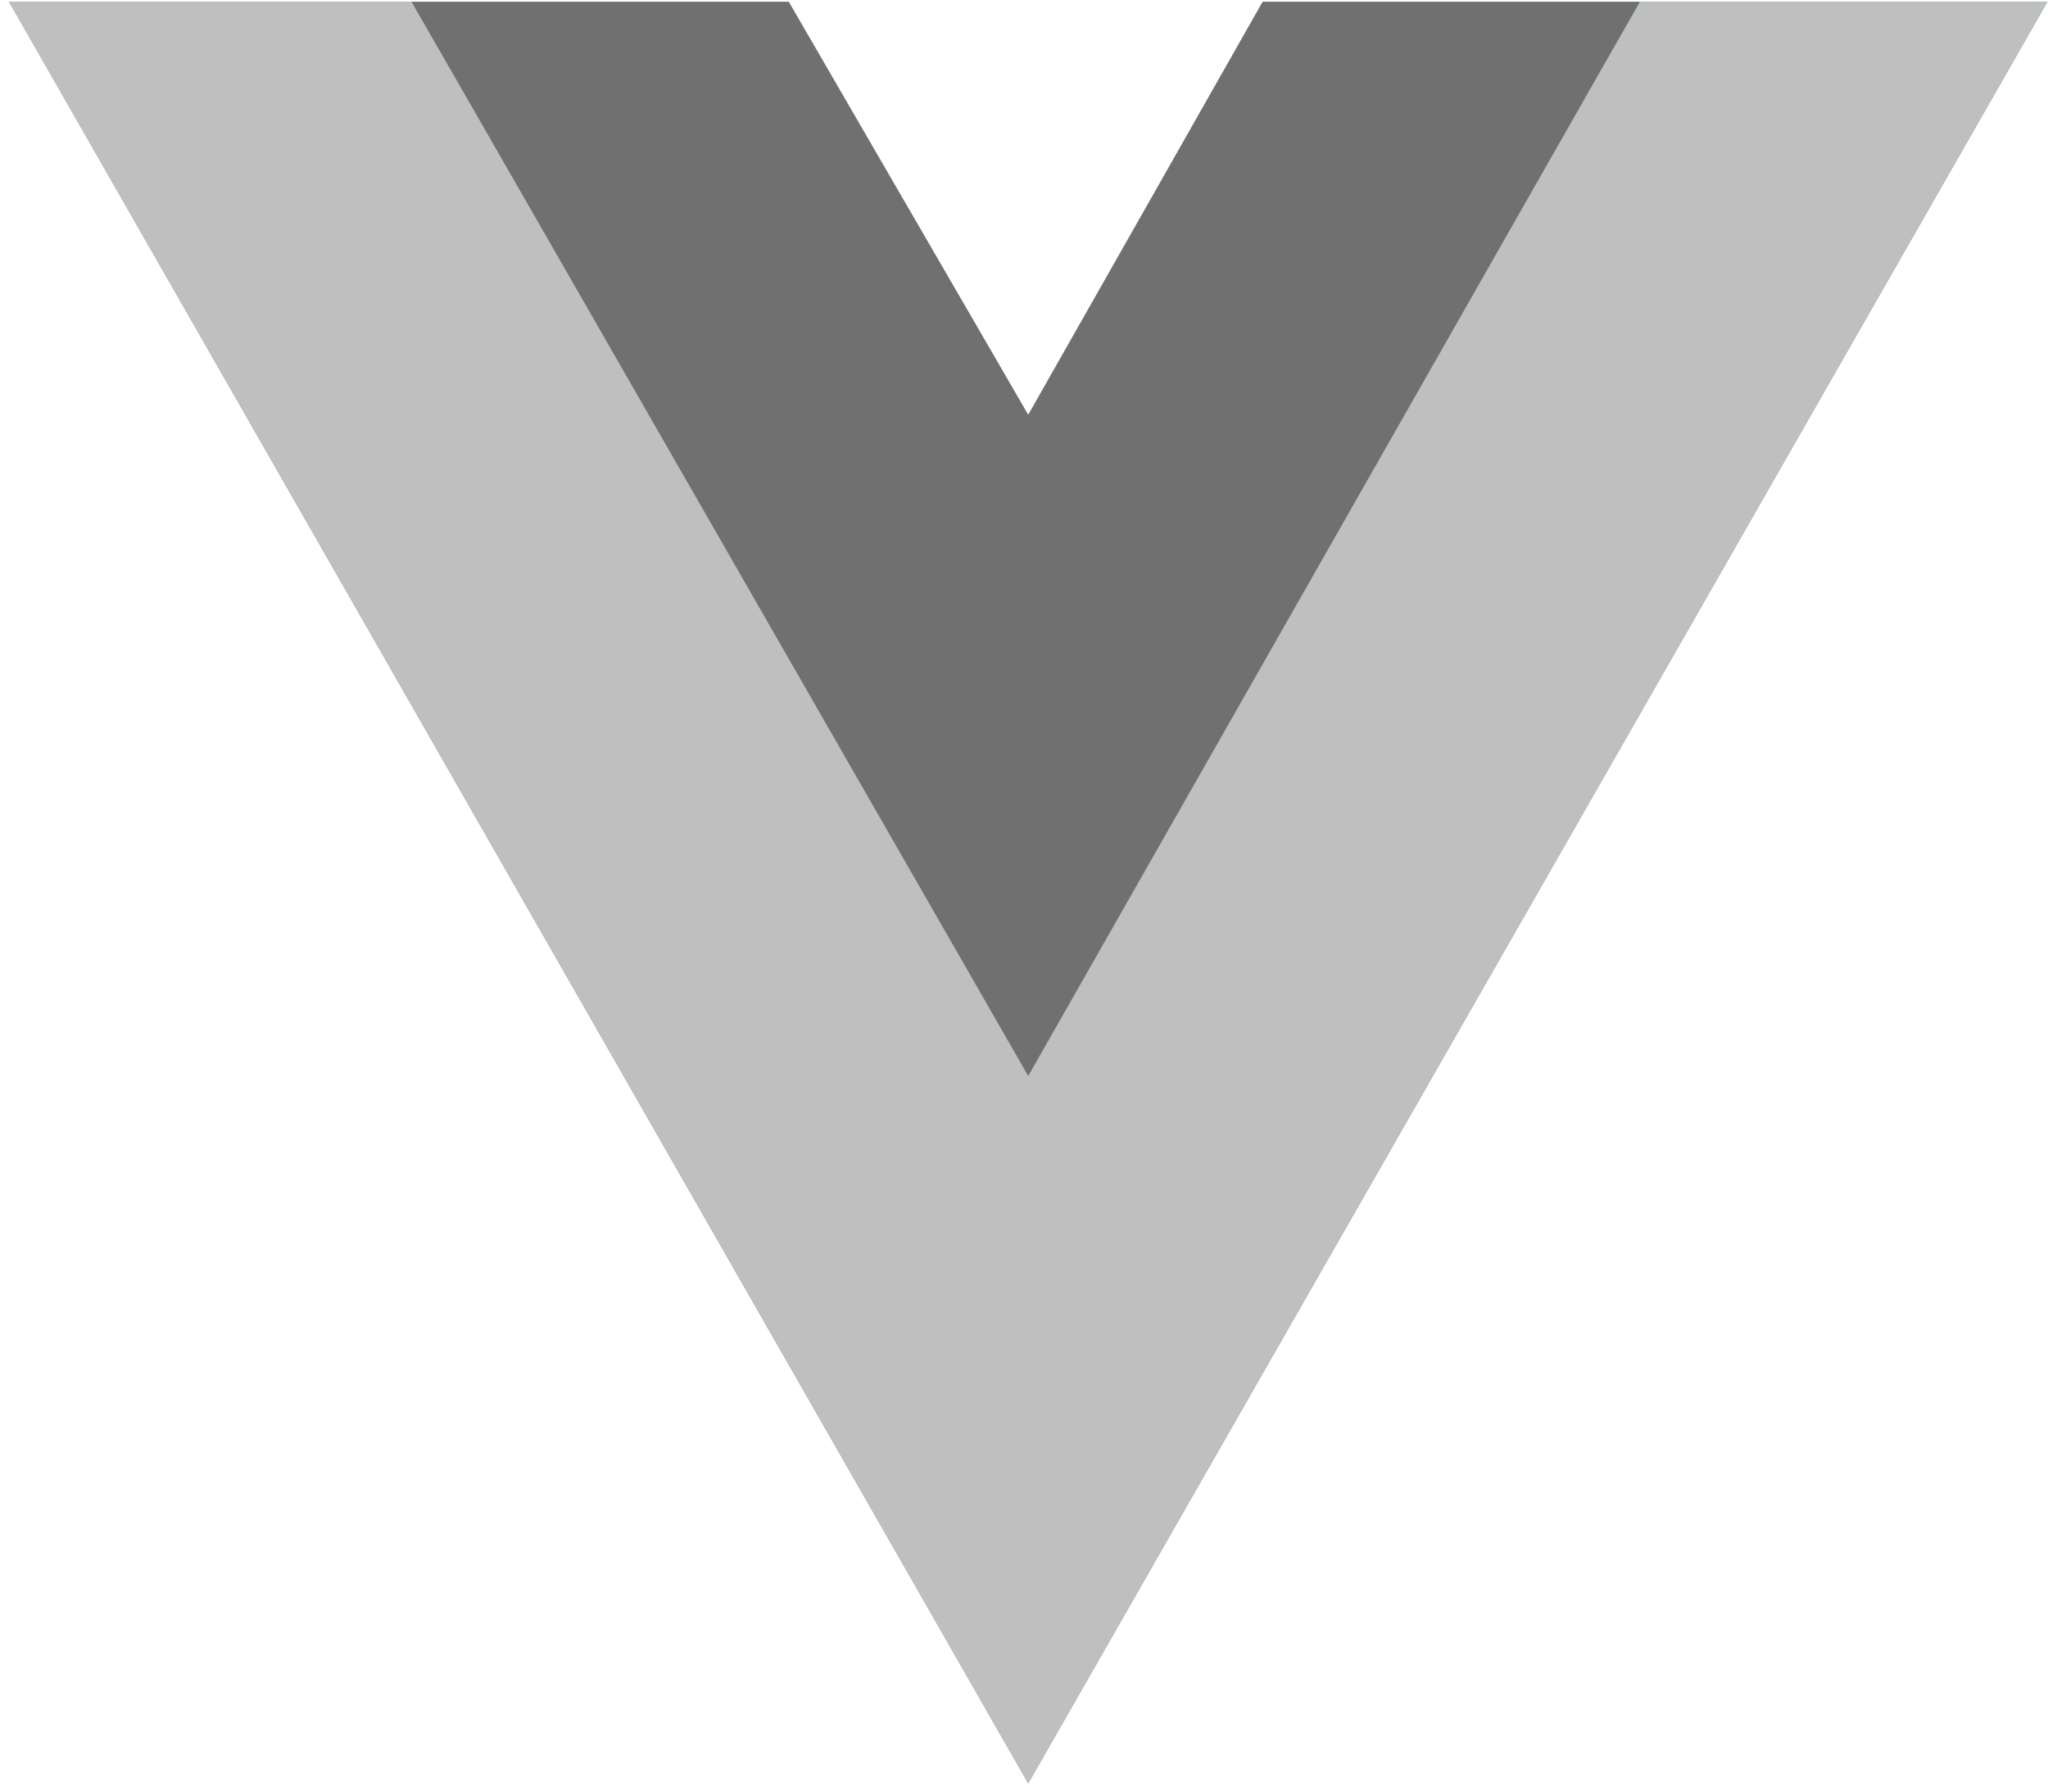 <?xml version="1.0" standalone="no"?><!DOCTYPE svg PUBLIC "-//W3C//DTD SVG 1.1//EN" "http://www.w3.org/Graphics/SVG/1.1/DTD/svg11.dtd"><svg t="1612682439369" class="icon" viewBox="0 0 1170 1024" version="1.1" xmlns="http://www.w3.org/2000/svg" p-id="6988" xmlns:xlink="http://www.w3.org/1999/xlink" width="228.516" height="200"><defs><style type="text/css"></style></defs><path d="M936.782 1.056h232.866L587.408 1019.099 5.168 1.056h445.427l136.813 236.074L721.353 1.056h215.429z" fill="#41B883" p-id="6989"></path><path d="M5.168 1.056L587.408 1019.099 1169.686 1.056h-232.904L587.408 611.867 235.165 1.056H5.168z" fill="#bfbfbf" p-id="6990"></path><path d="M235.165 1.056l352.243 613.792L936.782 1.056h-215.429L587.408 237.092 450.594 1.056H235.165z" fill="#707070" p-id="6991"></path></svg>